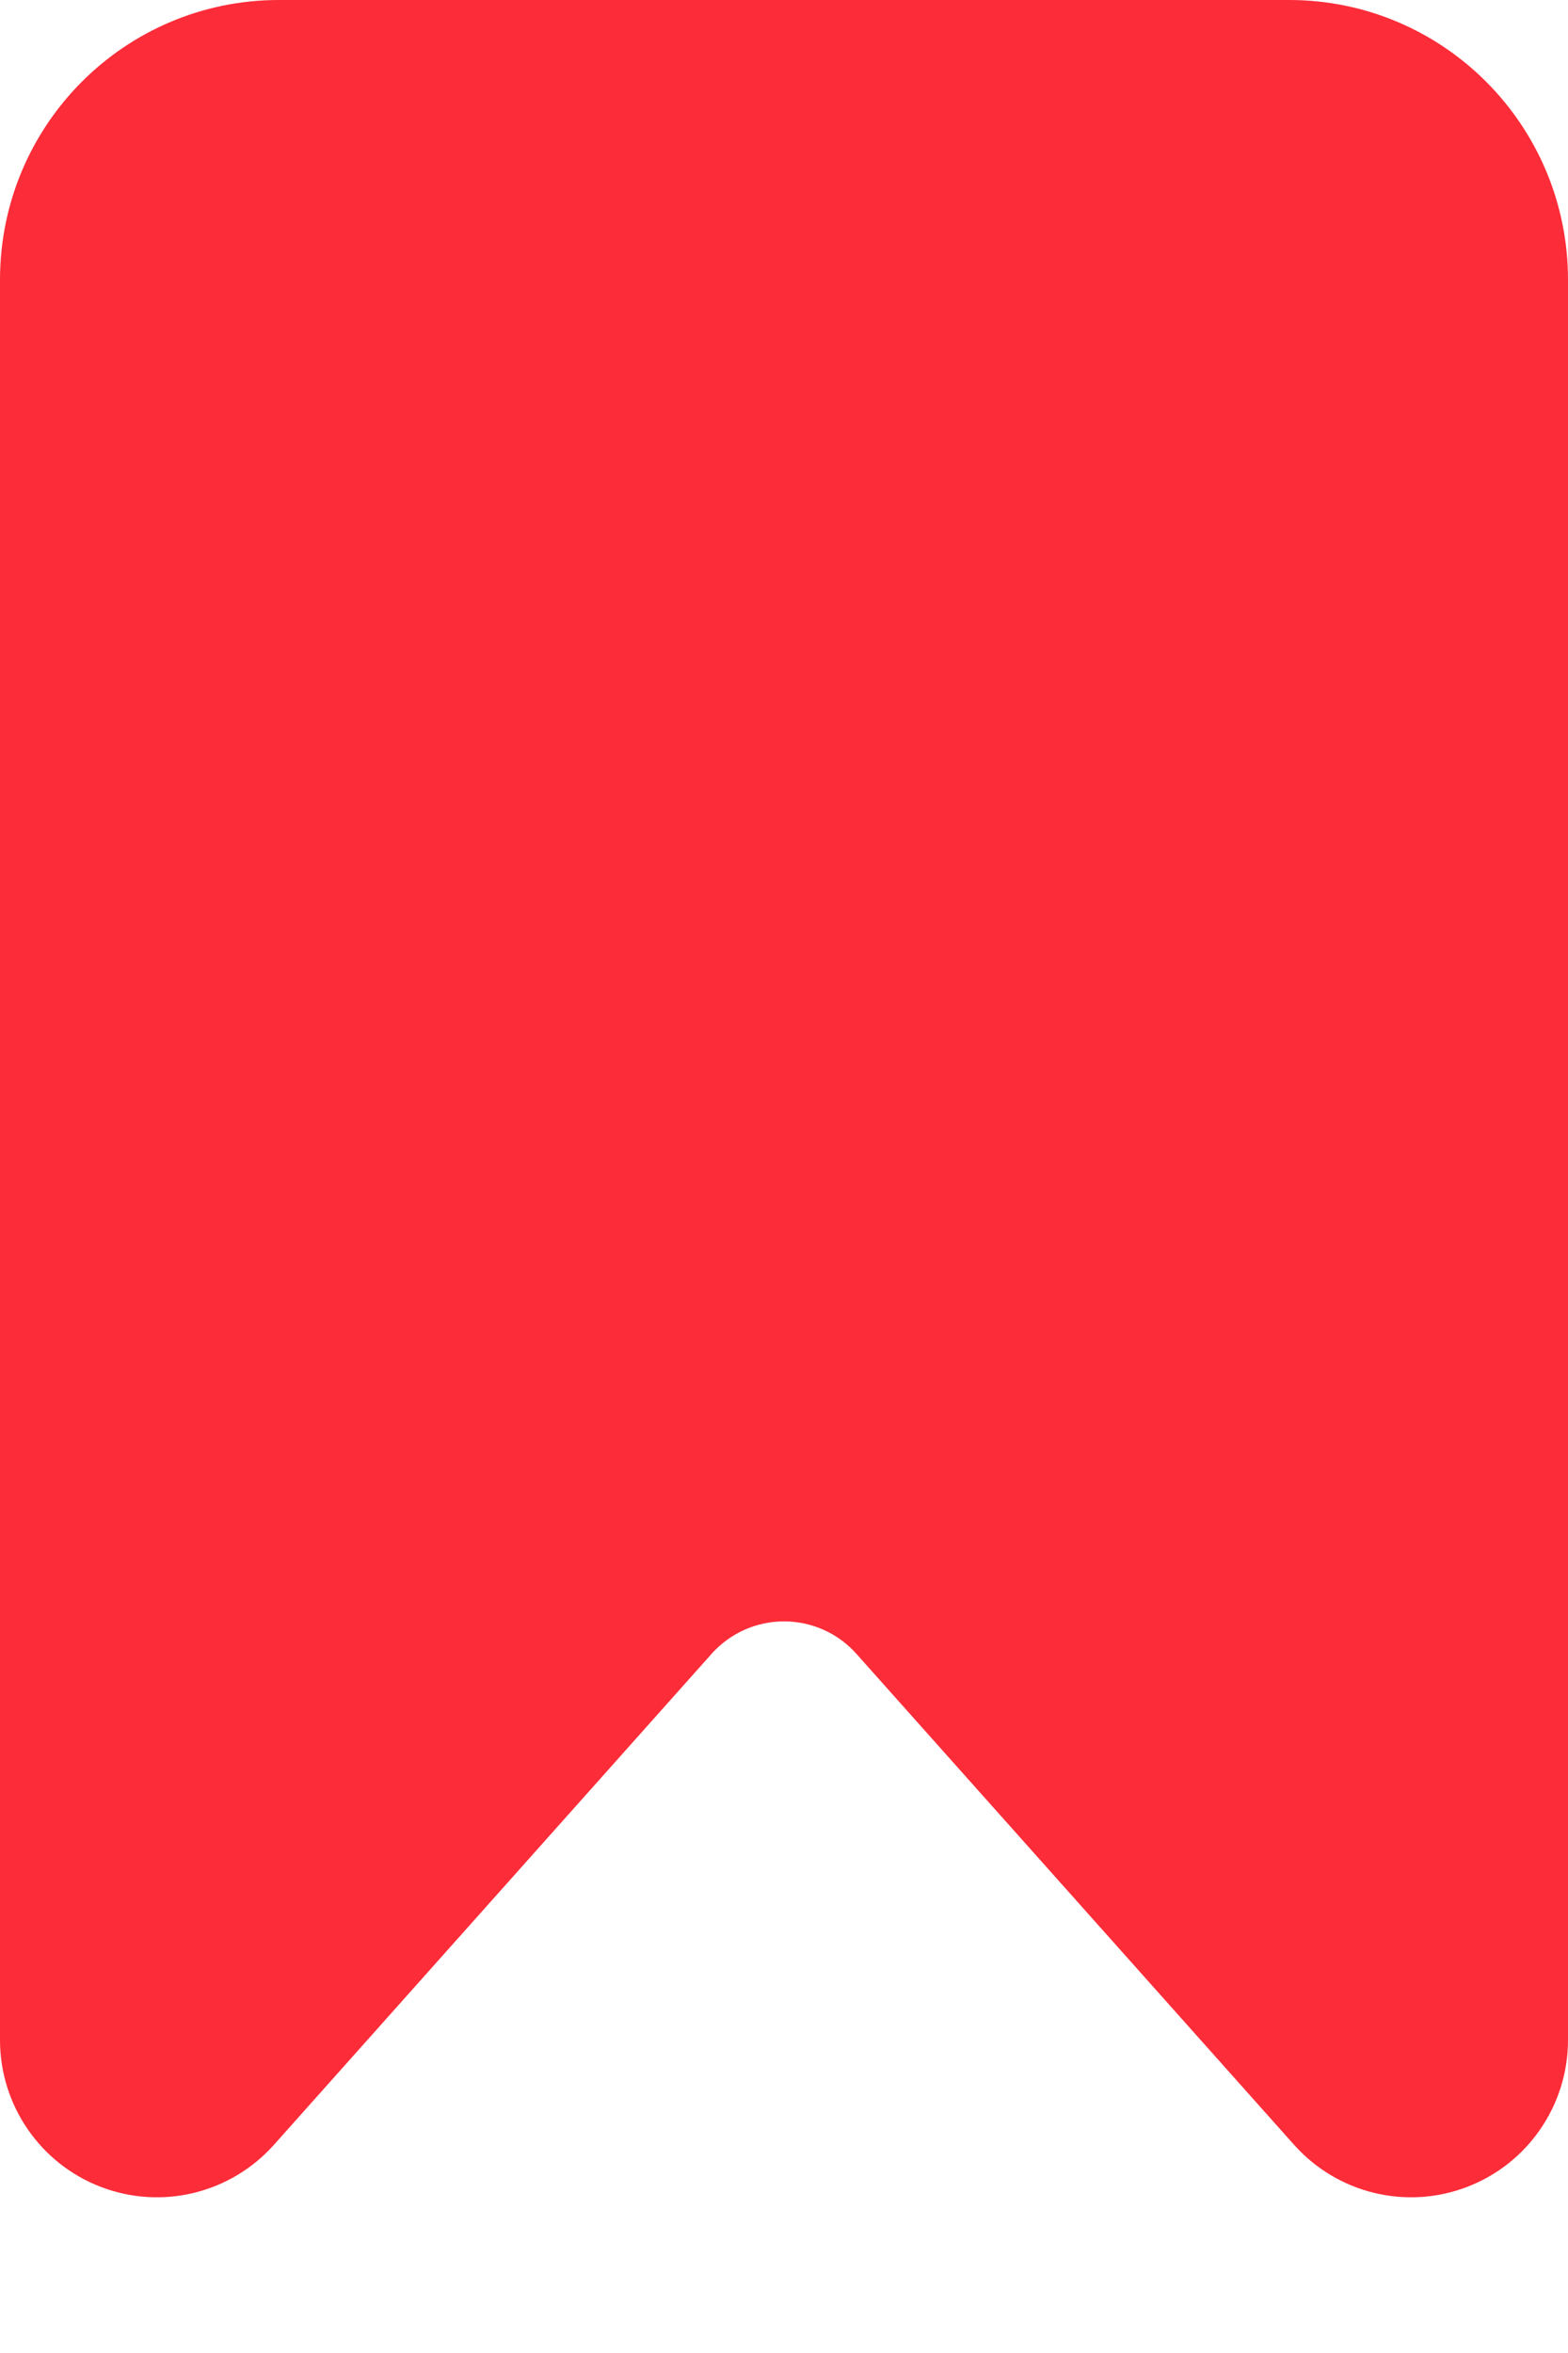 <svg width="10" height="15" viewBox="0 0 10 15" fill="none" xmlns="http://www.w3.org/2000/svg">
<path fill-rule="evenodd" clip-rule="evenodd" d="M10 1.784C10 0.798 9.204 0 8.221 0C6.404 0 3.596 0 1.779 0C0.796 0 0 0.798 0 1.784C0 4.532 0 9.818 0 13.005C0 13.42 0.256 13.793 0.643 13.941C1.031 14.09 1.469 13.983 1.746 13.674C2.739 12.56 3.908 11.25 4.539 10.542C4.656 10.411 4.824 10.336 5 10.336C5.176 10.336 5.344 10.411 5.461 10.542C6.092 11.25 7.261 12.56 8.254 13.674C8.531 13.983 8.969 14.09 9.357 13.941C9.744 13.793 10 13.42 10 13.005C10 9.818 10 4.532 10 1.784Z" fill="#FC2C38"/>
</svg>